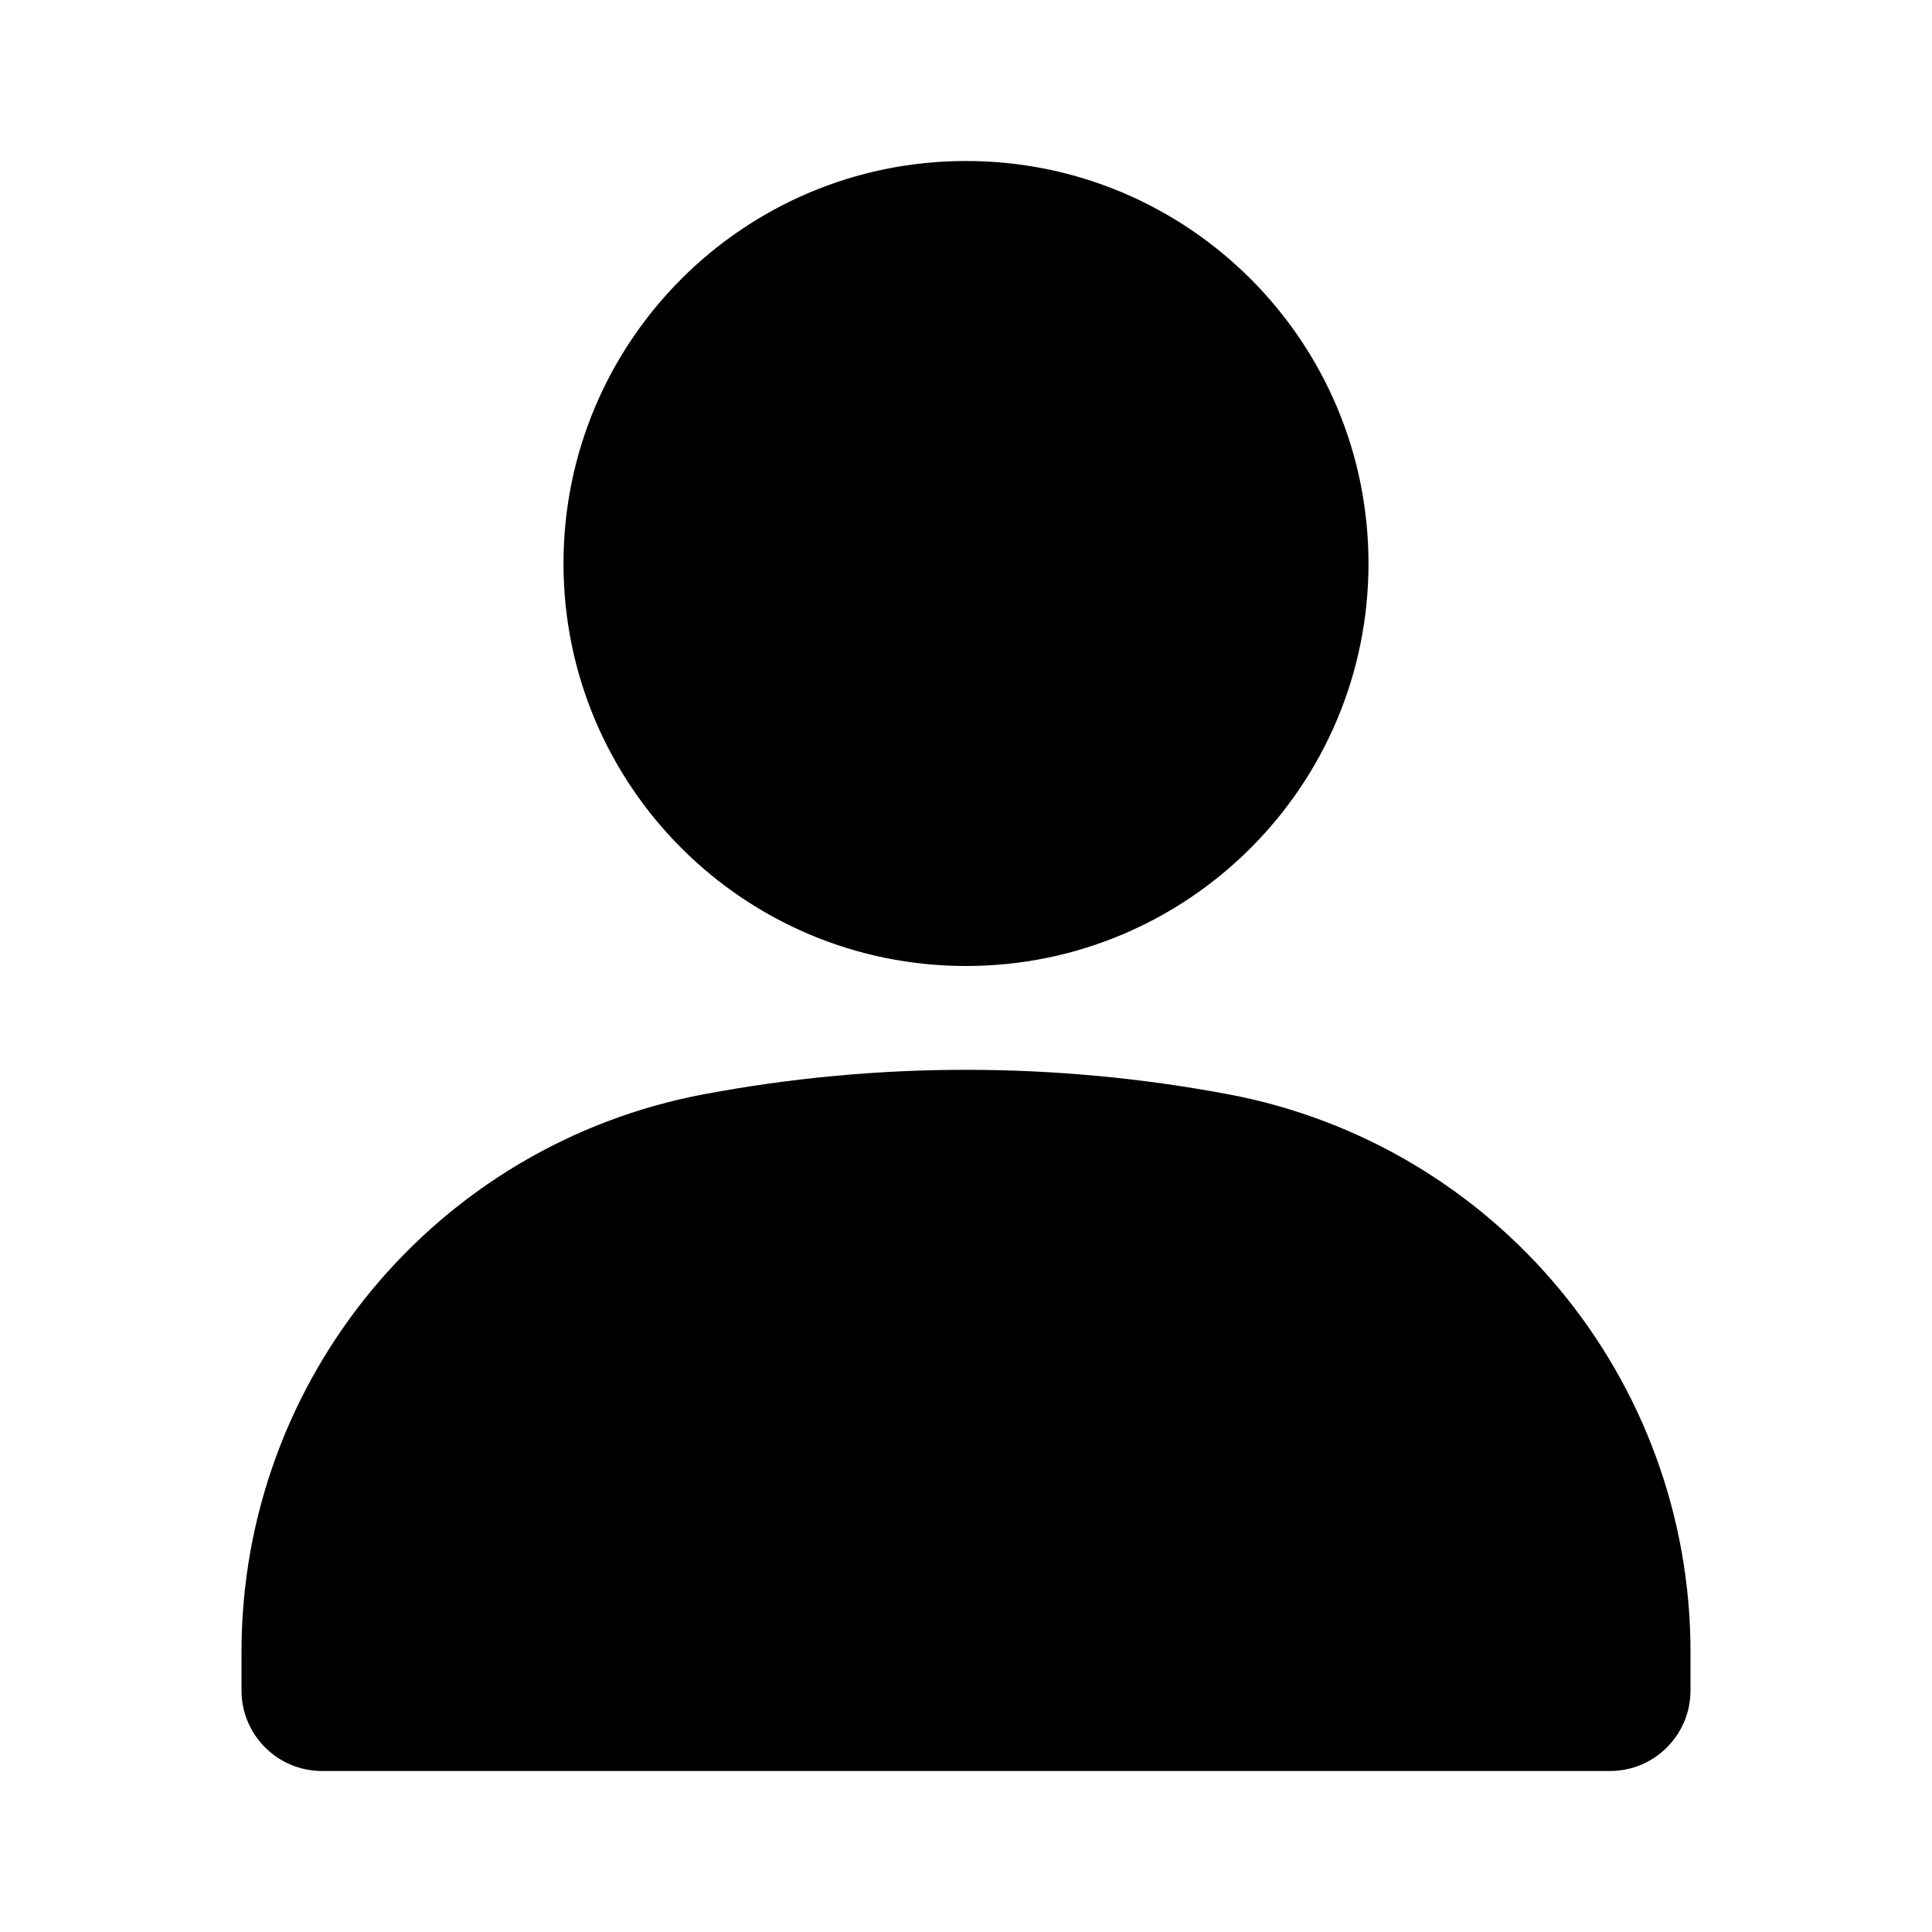 <svg width="1em" height="1em" viewBox="0 0 24 24" fill="none" xmlns="http://www.w3.org/2000/svg">
<path fill="currentColor" fill-rule="evenodd" clip-rule="evenodd" d="M7 7C7 4.239 9.239 2 12 2C14.761 2 17 4.239 17 7C17 9.761 14.761 12 12 12C9.239 12 7 9.761 7 7ZM15.25 13.592C18.584 14.217 21 17.128 21 20.52V21C21 21.552 20.552 22 20 22H4C3.448 22 3 21.552 3 21V20.52C3 17.128 5.416 14.217 8.75 13.592C10.898 13.189 13.102 13.189 15.25 13.592Z" />
</svg>
